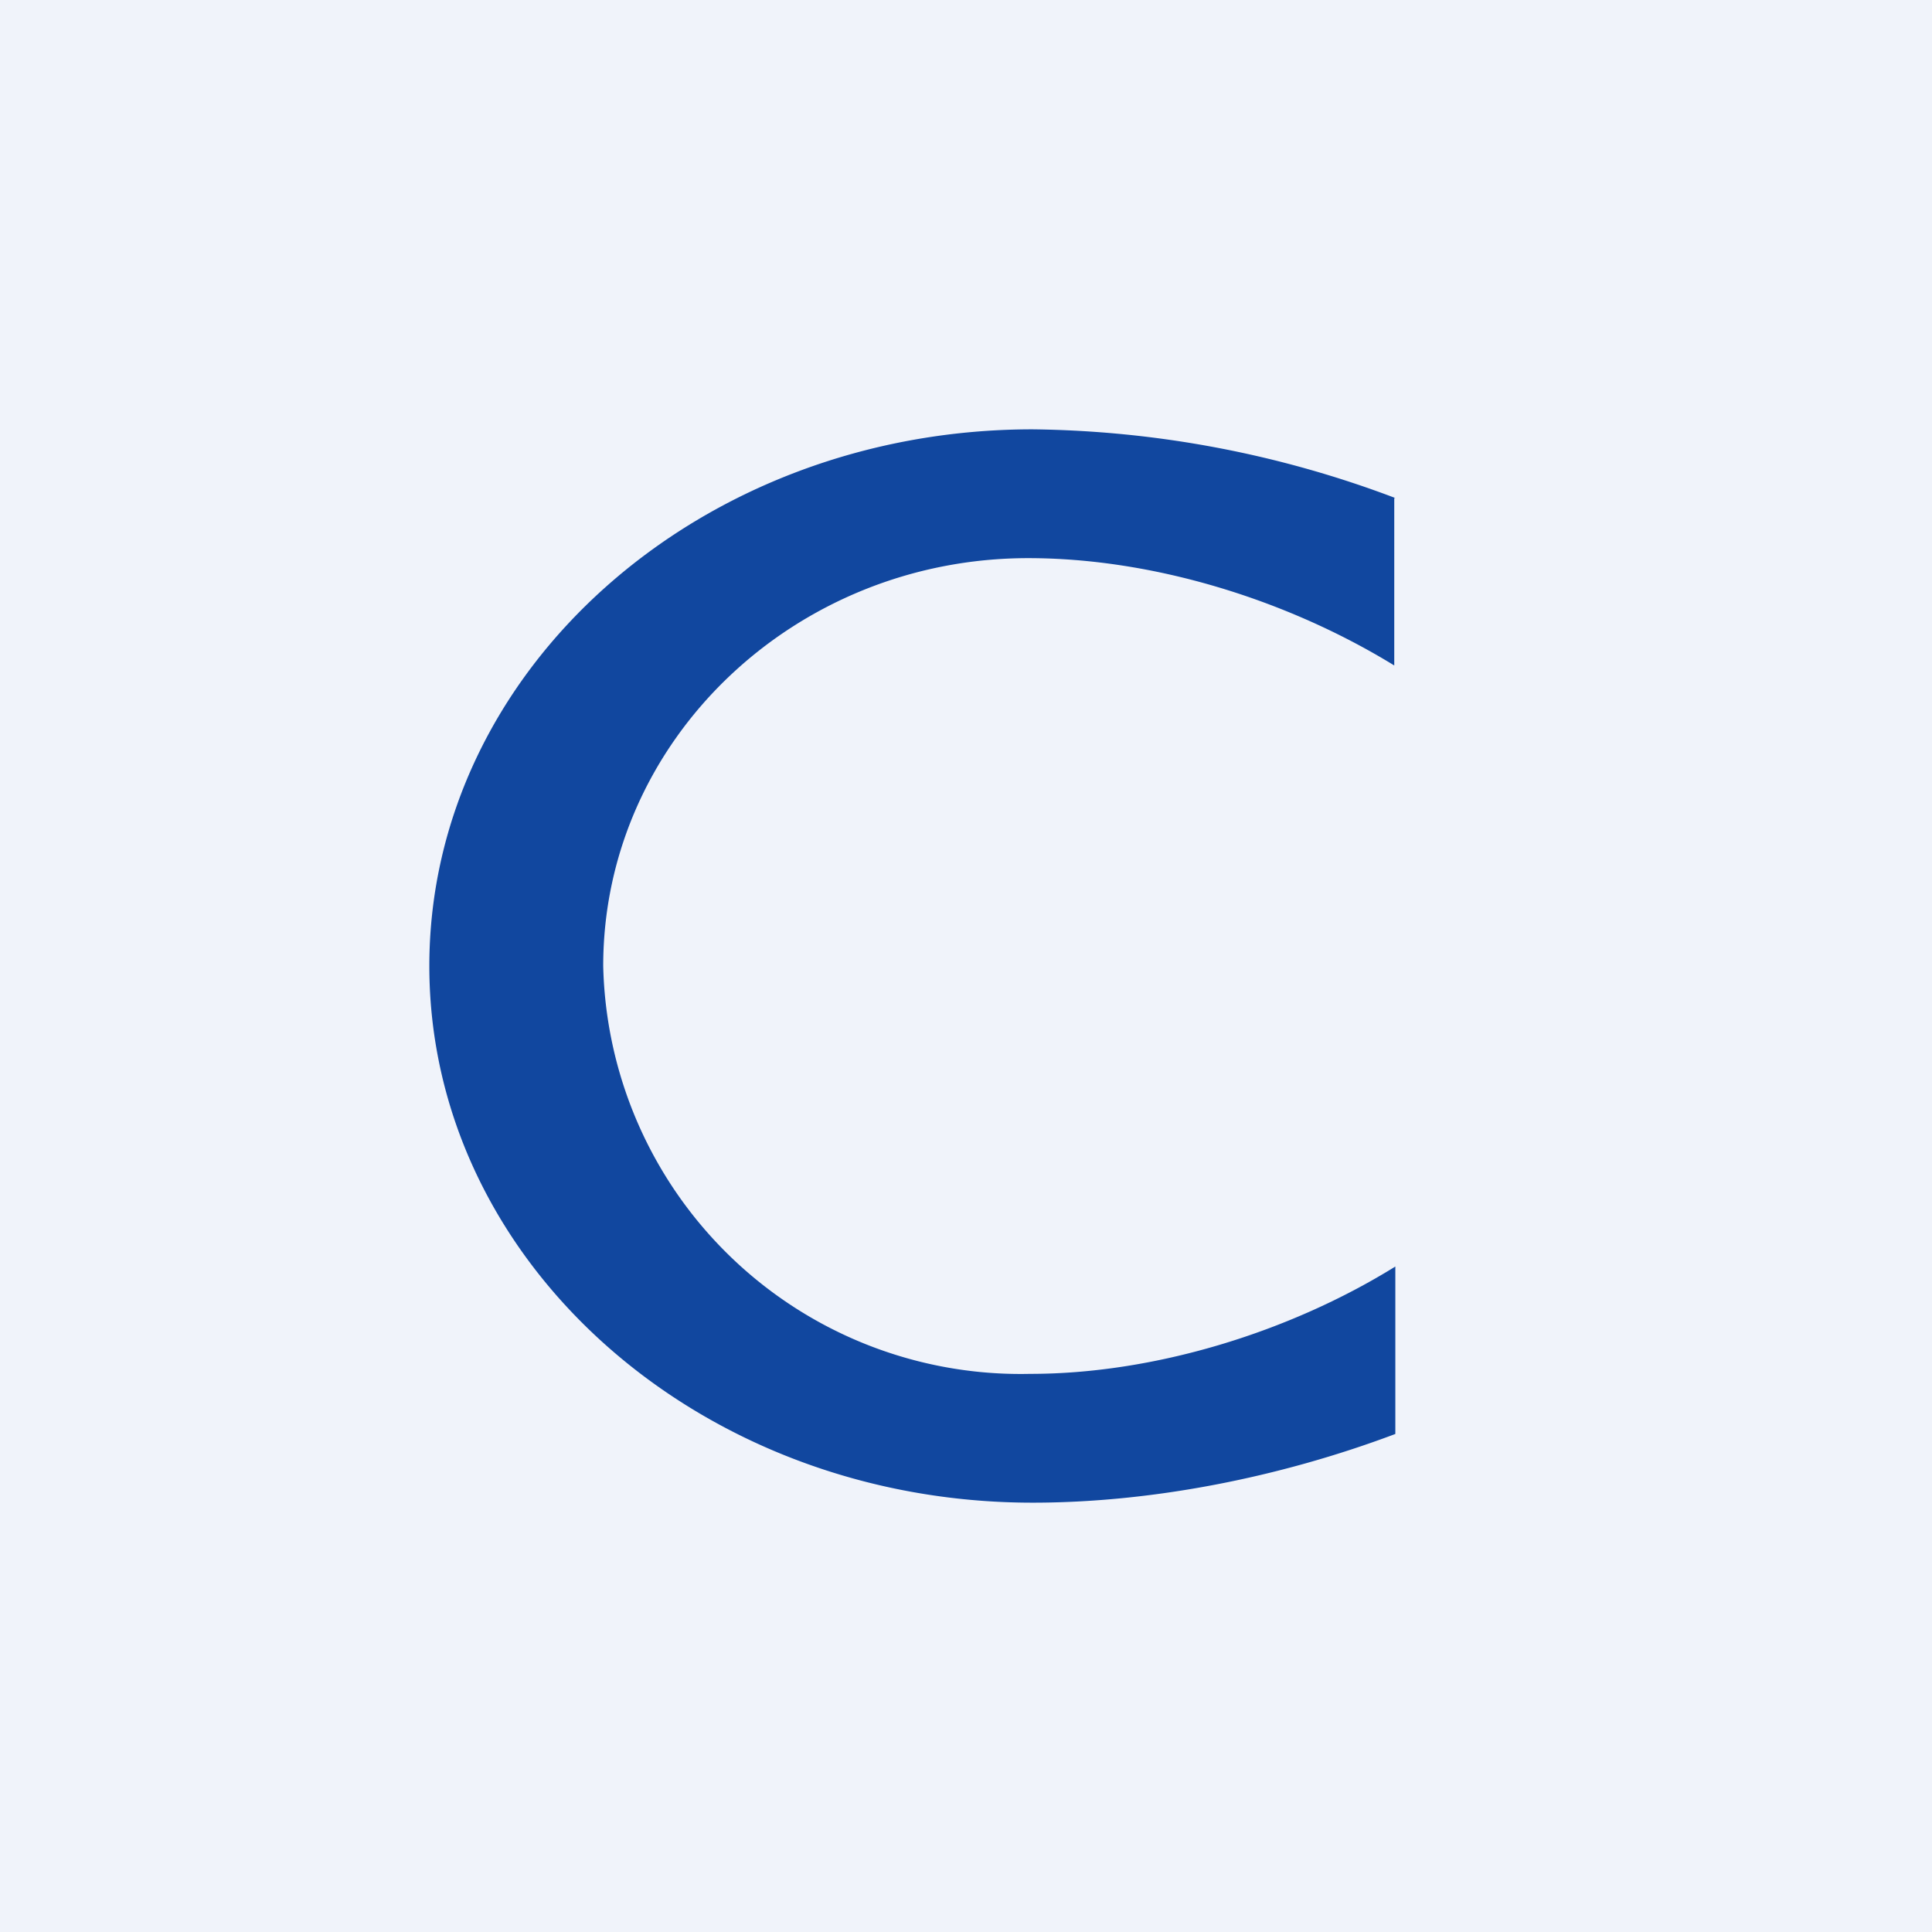 <!-- by TradingView --><svg width="18" height="18" viewBox="0 0 18 18" xmlns="http://www.w3.org/2000/svg"><path fill="#F0F3FA" d="M0 0h18v18H0z"/><path d="M13 4.64A9.83 9.83 0 0 0 9.62 4C6.52 4 4 6.24 4 9s2.52 5 5.62 5c1.1 0 2.29-.23 3.38-.64V11.8c-1 .62-2.26 1-3.4 1A3.89 3.89 0 0 1 5.62 9c0-2.1 1.78-3.8 3.96-3.8 1.15 0 2.4.38 3.41 1V4.64Z" fill="#11479F"/></svg>